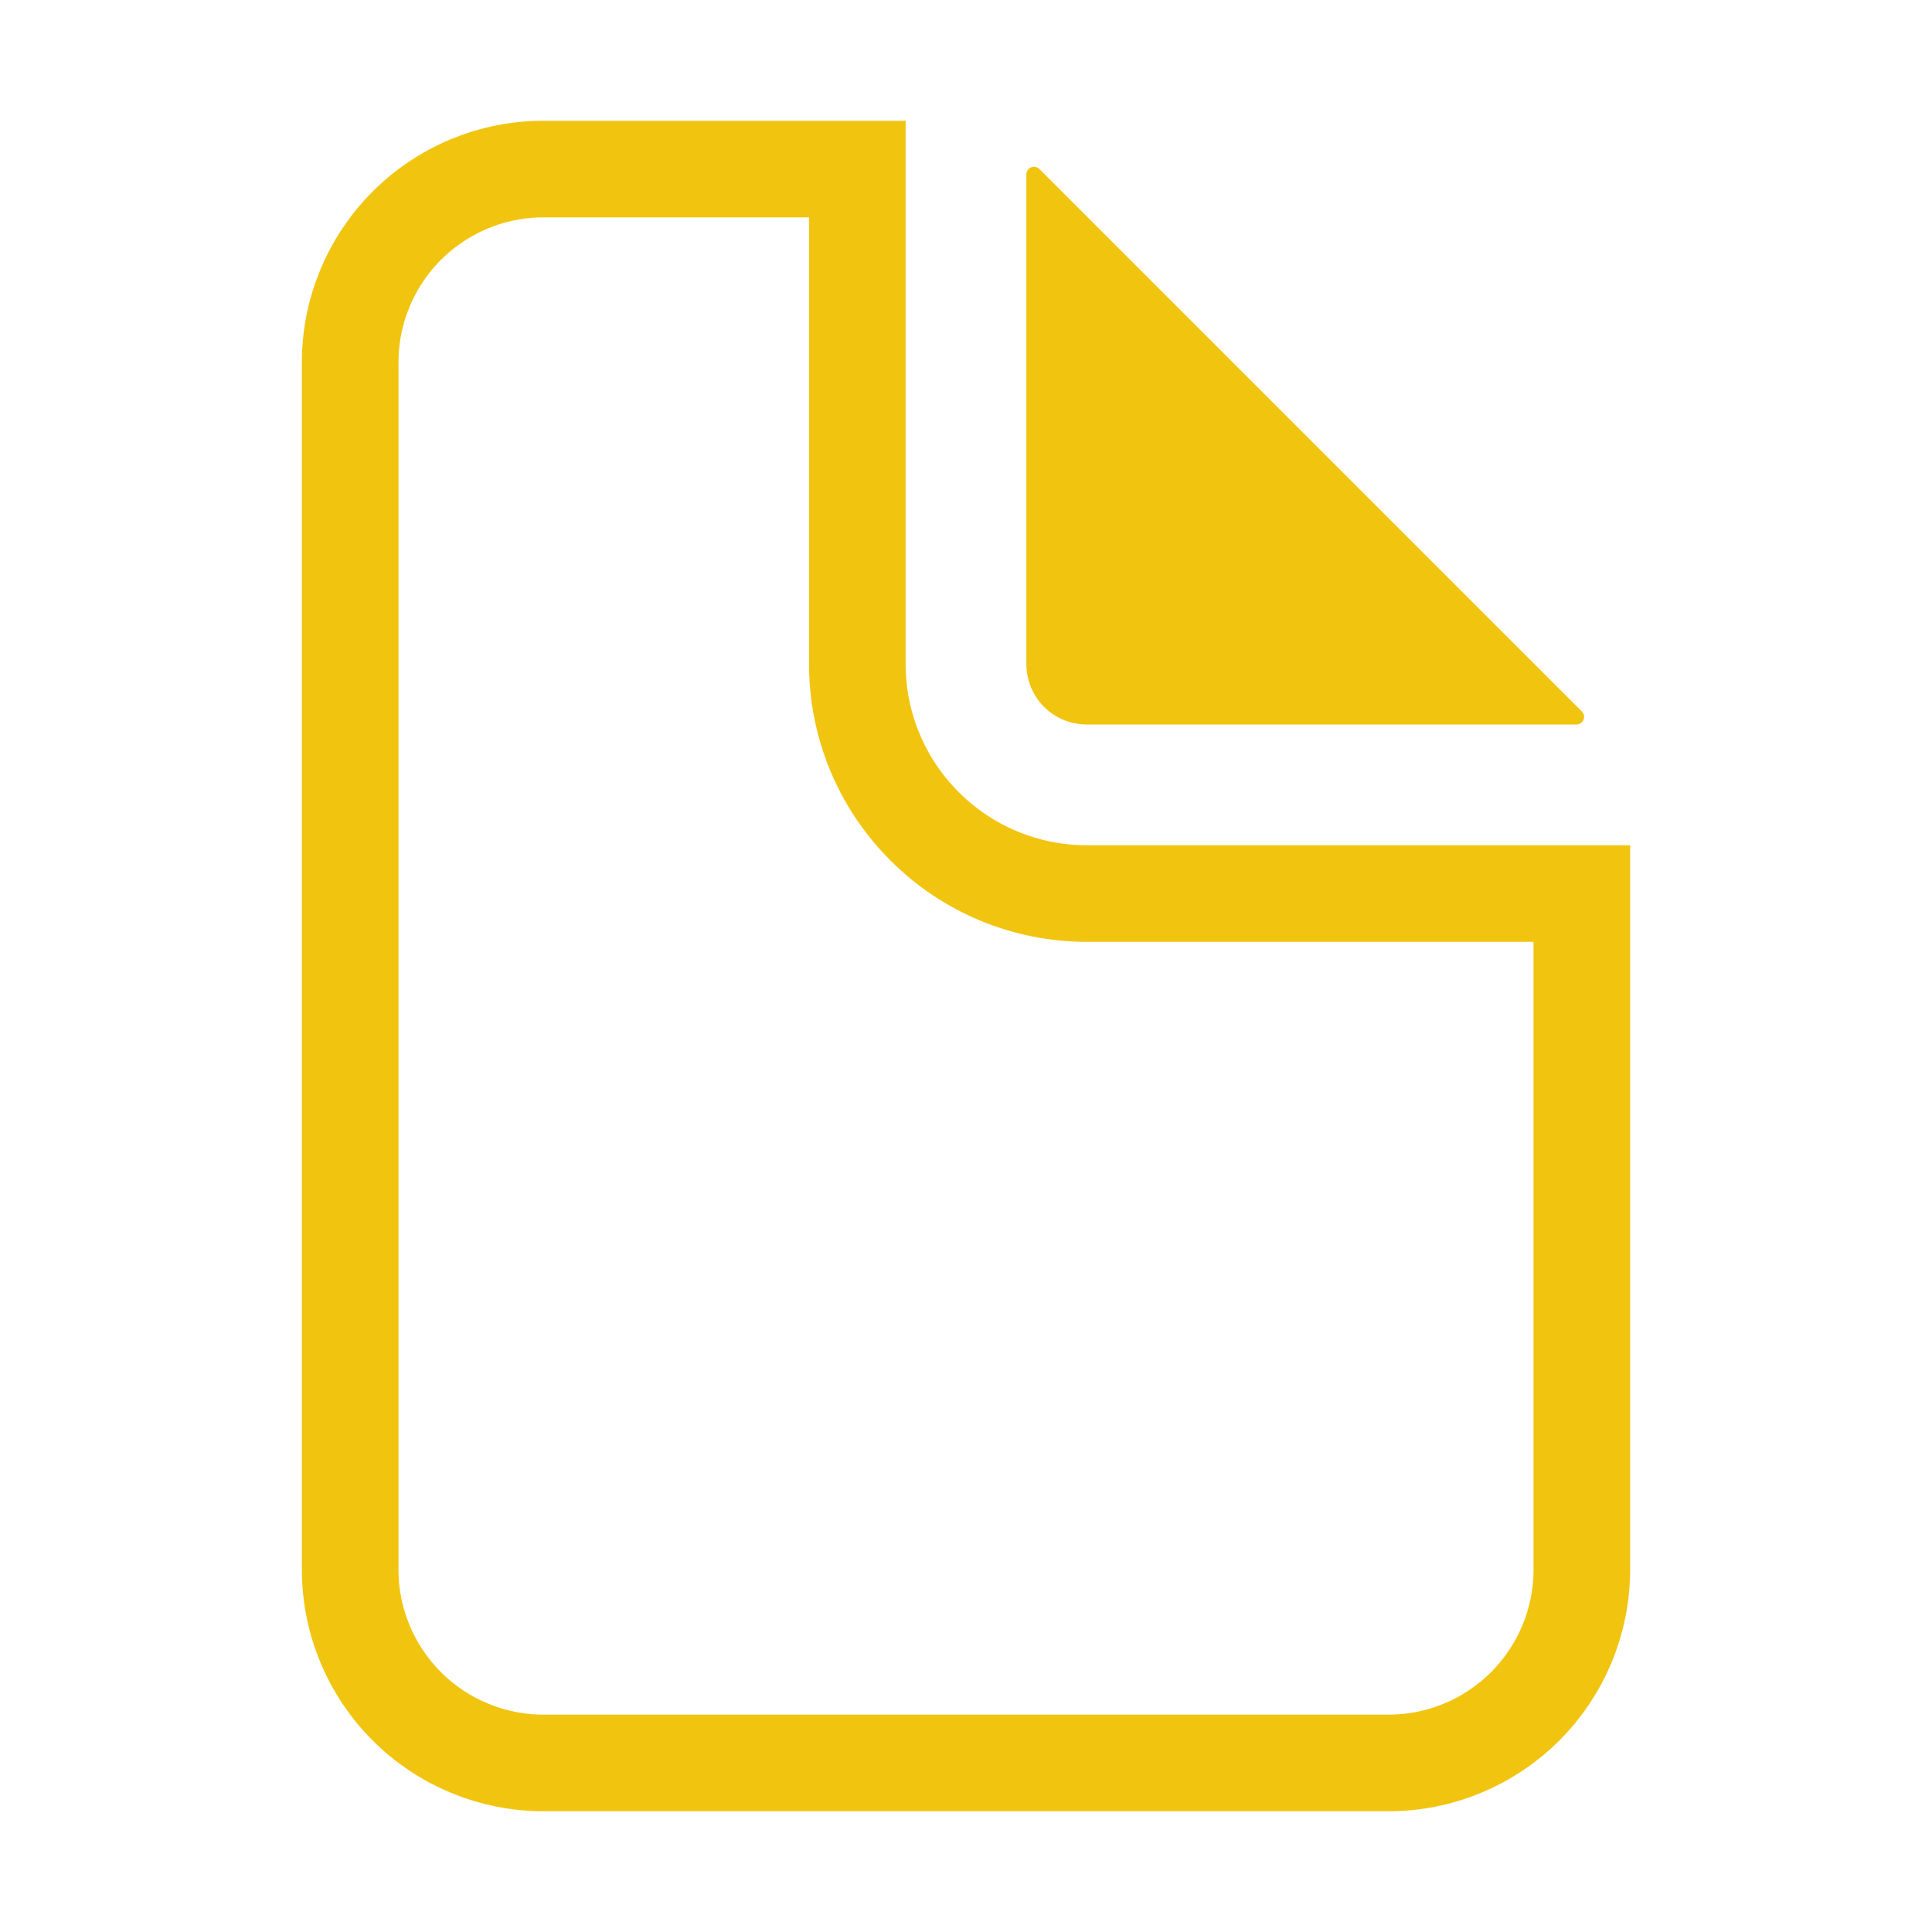 <svg width="16" height="16" viewBox="0 0 16 16" fill="none" xmlns="http://www.w3.org/2000/svg">
<path d="M9 7.4H13.1V13C13.1 13.424 12.931 13.831 12.631 14.131C12.331 14.431 11.924 14.6 11.5 14.6H4.5C4.076 14.6 3.669 14.431 3.369 14.131C3.069 13.831 2.9 13.424 2.9 13V3C2.9 2.576 3.069 2.169 3.369 1.869C3.669 1.569 4.076 1.4 4.5 1.4H7.1V5.5C7.1 6.004 7.3 6.487 7.657 6.843C8.013 7.2 8.496 7.4 9 7.4Z" stroke="#F1C40F" stroke-width="0.8"/>
<path d="M13.101 5.893L8.607 1.399C8.598 1.391 8.587 1.385 8.575 1.382C8.563 1.38 8.55 1.381 8.539 1.386C8.527 1.391 8.517 1.399 8.511 1.409C8.504 1.419 8.5 1.431 8.5 1.443V5.5C8.5 5.633 8.553 5.76 8.646 5.854C8.74 5.947 8.867 6 9 6H13.057C13.069 6 13.081 5.996 13.091 5.989C13.101 5.983 13.109 5.973 13.114 5.961C13.119 5.95 13.12 5.937 13.118 5.925C13.115 5.913 13.109 5.902 13.101 5.893Z" fill="#F1C40F"/>
</svg>
